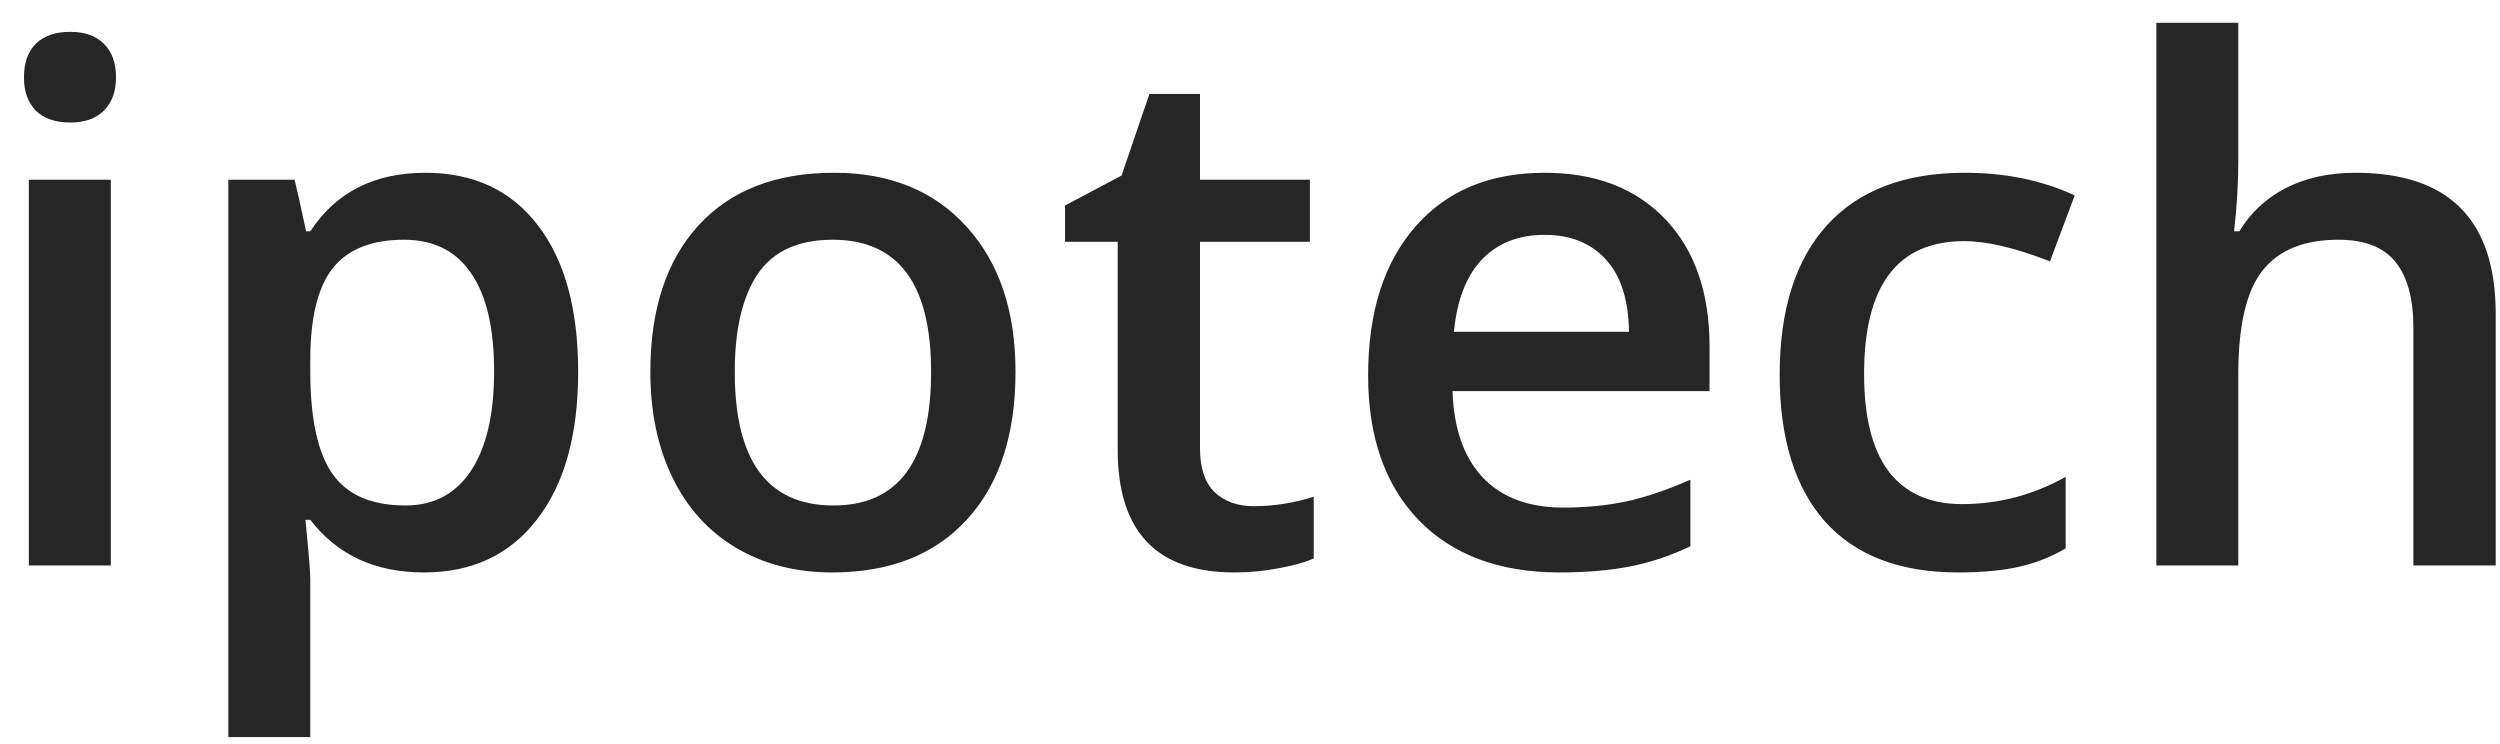 <svg width="84" height="25" viewBox="0 0 84 25" fill="none" xmlns="http://www.w3.org/2000/svg">
<path d="M3.723 19H0.969V6.039H3.723V19ZM0.805 2.605C0.805 2.113 0.938 1.734 1.203 1.469C1.477 1.203 1.863 1.07 2.363 1.07C2.848 1.07 3.223 1.203 3.488 1.469C3.762 1.734 3.898 2.113 3.898 2.605C3.898 3.074 3.762 3.445 3.488 3.719C3.223 3.984 2.848 4.117 2.363 4.117C1.863 4.117 1.477 3.984 1.203 3.719C0.938 3.445 0.805 3.074 0.805 2.605ZM14.246 19.234C12.605 19.234 11.332 18.645 10.426 17.465H10.262C10.371 18.559 10.426 19.223 10.426 19.457V24.766H7.672V6.039H9.898C9.961 6.281 10.09 6.859 10.285 7.773H10.426C11.285 6.461 12.574 5.805 14.293 5.805C15.91 5.805 17.168 6.391 18.066 7.562C18.973 8.734 19.426 10.379 19.426 12.496C19.426 14.613 18.965 16.266 18.043 17.453C17.129 18.641 15.863 19.234 14.246 19.234ZM13.578 8.055C12.484 8.055 11.684 8.375 11.176 9.016C10.676 9.656 10.426 10.68 10.426 12.086V12.496C10.426 14.074 10.676 15.219 11.176 15.93C11.676 16.633 12.492 16.984 13.625 16.984C14.578 16.984 15.312 16.594 15.828 15.812C16.344 15.031 16.602 13.918 16.602 12.473C16.602 11.02 16.344 9.922 15.828 9.18C15.32 8.43 14.57 8.055 13.578 8.055ZM34.121 12.496C34.121 14.613 33.578 16.266 32.492 17.453C31.406 18.641 29.895 19.234 27.957 19.234C26.746 19.234 25.676 18.961 24.746 18.414C23.816 17.867 23.102 17.082 22.602 16.059C22.102 15.035 21.852 13.848 21.852 12.496C21.852 10.395 22.391 8.754 23.469 7.574C24.547 6.395 26.066 5.805 28.027 5.805C29.902 5.805 31.387 6.41 32.48 7.621C33.574 8.824 34.121 10.449 34.121 12.496ZM24.688 12.496C24.688 15.488 25.793 16.984 28.004 16.984C30.191 16.984 31.285 15.488 31.285 12.496C31.285 9.535 30.184 8.055 27.98 8.055C26.824 8.055 25.984 8.438 25.461 9.203C24.945 9.969 24.688 11.066 24.688 12.496ZM42.125 17.008C42.797 17.008 43.469 16.902 44.141 16.691V18.766C43.836 18.898 43.441 19.008 42.957 19.094C42.48 19.188 41.984 19.234 41.469 19.234C38.859 19.234 37.555 17.859 37.555 15.109V8.125H35.785V6.906L37.684 5.898L38.621 3.156H40.32V6.039H44.012V8.125H40.32V15.062C40.32 15.727 40.484 16.219 40.812 16.539C41.148 16.852 41.586 17.008 42.125 17.008ZM52.402 19.234C50.387 19.234 48.809 18.648 47.668 17.477C46.535 16.297 45.969 14.676 45.969 12.613C45.969 10.496 46.496 8.832 47.551 7.621C48.605 6.41 50.055 5.805 51.898 5.805C53.609 5.805 54.961 6.324 55.953 7.363C56.945 8.402 57.441 9.832 57.441 11.652V13.141H48.805C48.844 14.398 49.184 15.367 49.824 16.047C50.465 16.719 51.367 17.055 52.531 17.055C53.297 17.055 54.008 16.984 54.664 16.844C55.328 16.695 56.039 16.453 56.797 16.117V18.355C56.125 18.676 55.445 18.902 54.758 19.035C54.07 19.168 53.285 19.234 52.402 19.234ZM51.898 7.891C51.023 7.891 50.32 8.168 49.789 8.723C49.266 9.277 48.953 10.086 48.852 11.148H54.734C54.719 10.078 54.461 9.27 53.961 8.723C53.461 8.168 52.773 7.891 51.898 7.891ZM65.797 19.234C63.836 19.234 62.344 18.664 61.32 17.523C60.305 16.375 59.797 14.73 59.797 12.59C59.797 10.41 60.328 8.734 61.391 7.562C62.461 6.391 64.004 5.805 66.019 5.805C67.387 5.805 68.617 6.059 69.711 6.566L68.879 8.781C67.715 8.328 66.754 8.102 65.996 8.102C63.754 8.102 62.633 9.59 62.633 12.566C62.633 14.02 62.91 15.113 63.465 15.848C64.027 16.574 64.848 16.938 65.926 16.938C67.152 16.938 68.312 16.633 69.406 16.023V18.426C68.914 18.715 68.387 18.922 67.824 19.047C67.269 19.172 66.594 19.234 65.797 19.234ZM83.856 19H81.09V11.031C81.09 10.031 80.887 9.285 80.481 8.793C80.082 8.301 79.445 8.055 78.57 8.055C77.414 8.055 76.562 8.402 76.016 9.098C75.477 9.785 75.207 10.941 75.207 12.566V19H72.453V0.766H75.207V5.395C75.207 6.137 75.16 6.93 75.066 7.773H75.242C75.617 7.148 76.137 6.664 76.801 6.32C77.473 5.977 78.254 5.805 79.144 5.805C82.285 5.805 83.856 7.387 83.856 10.551V19Z" fill="black" fill-opacity="0.85"/>
</svg>

